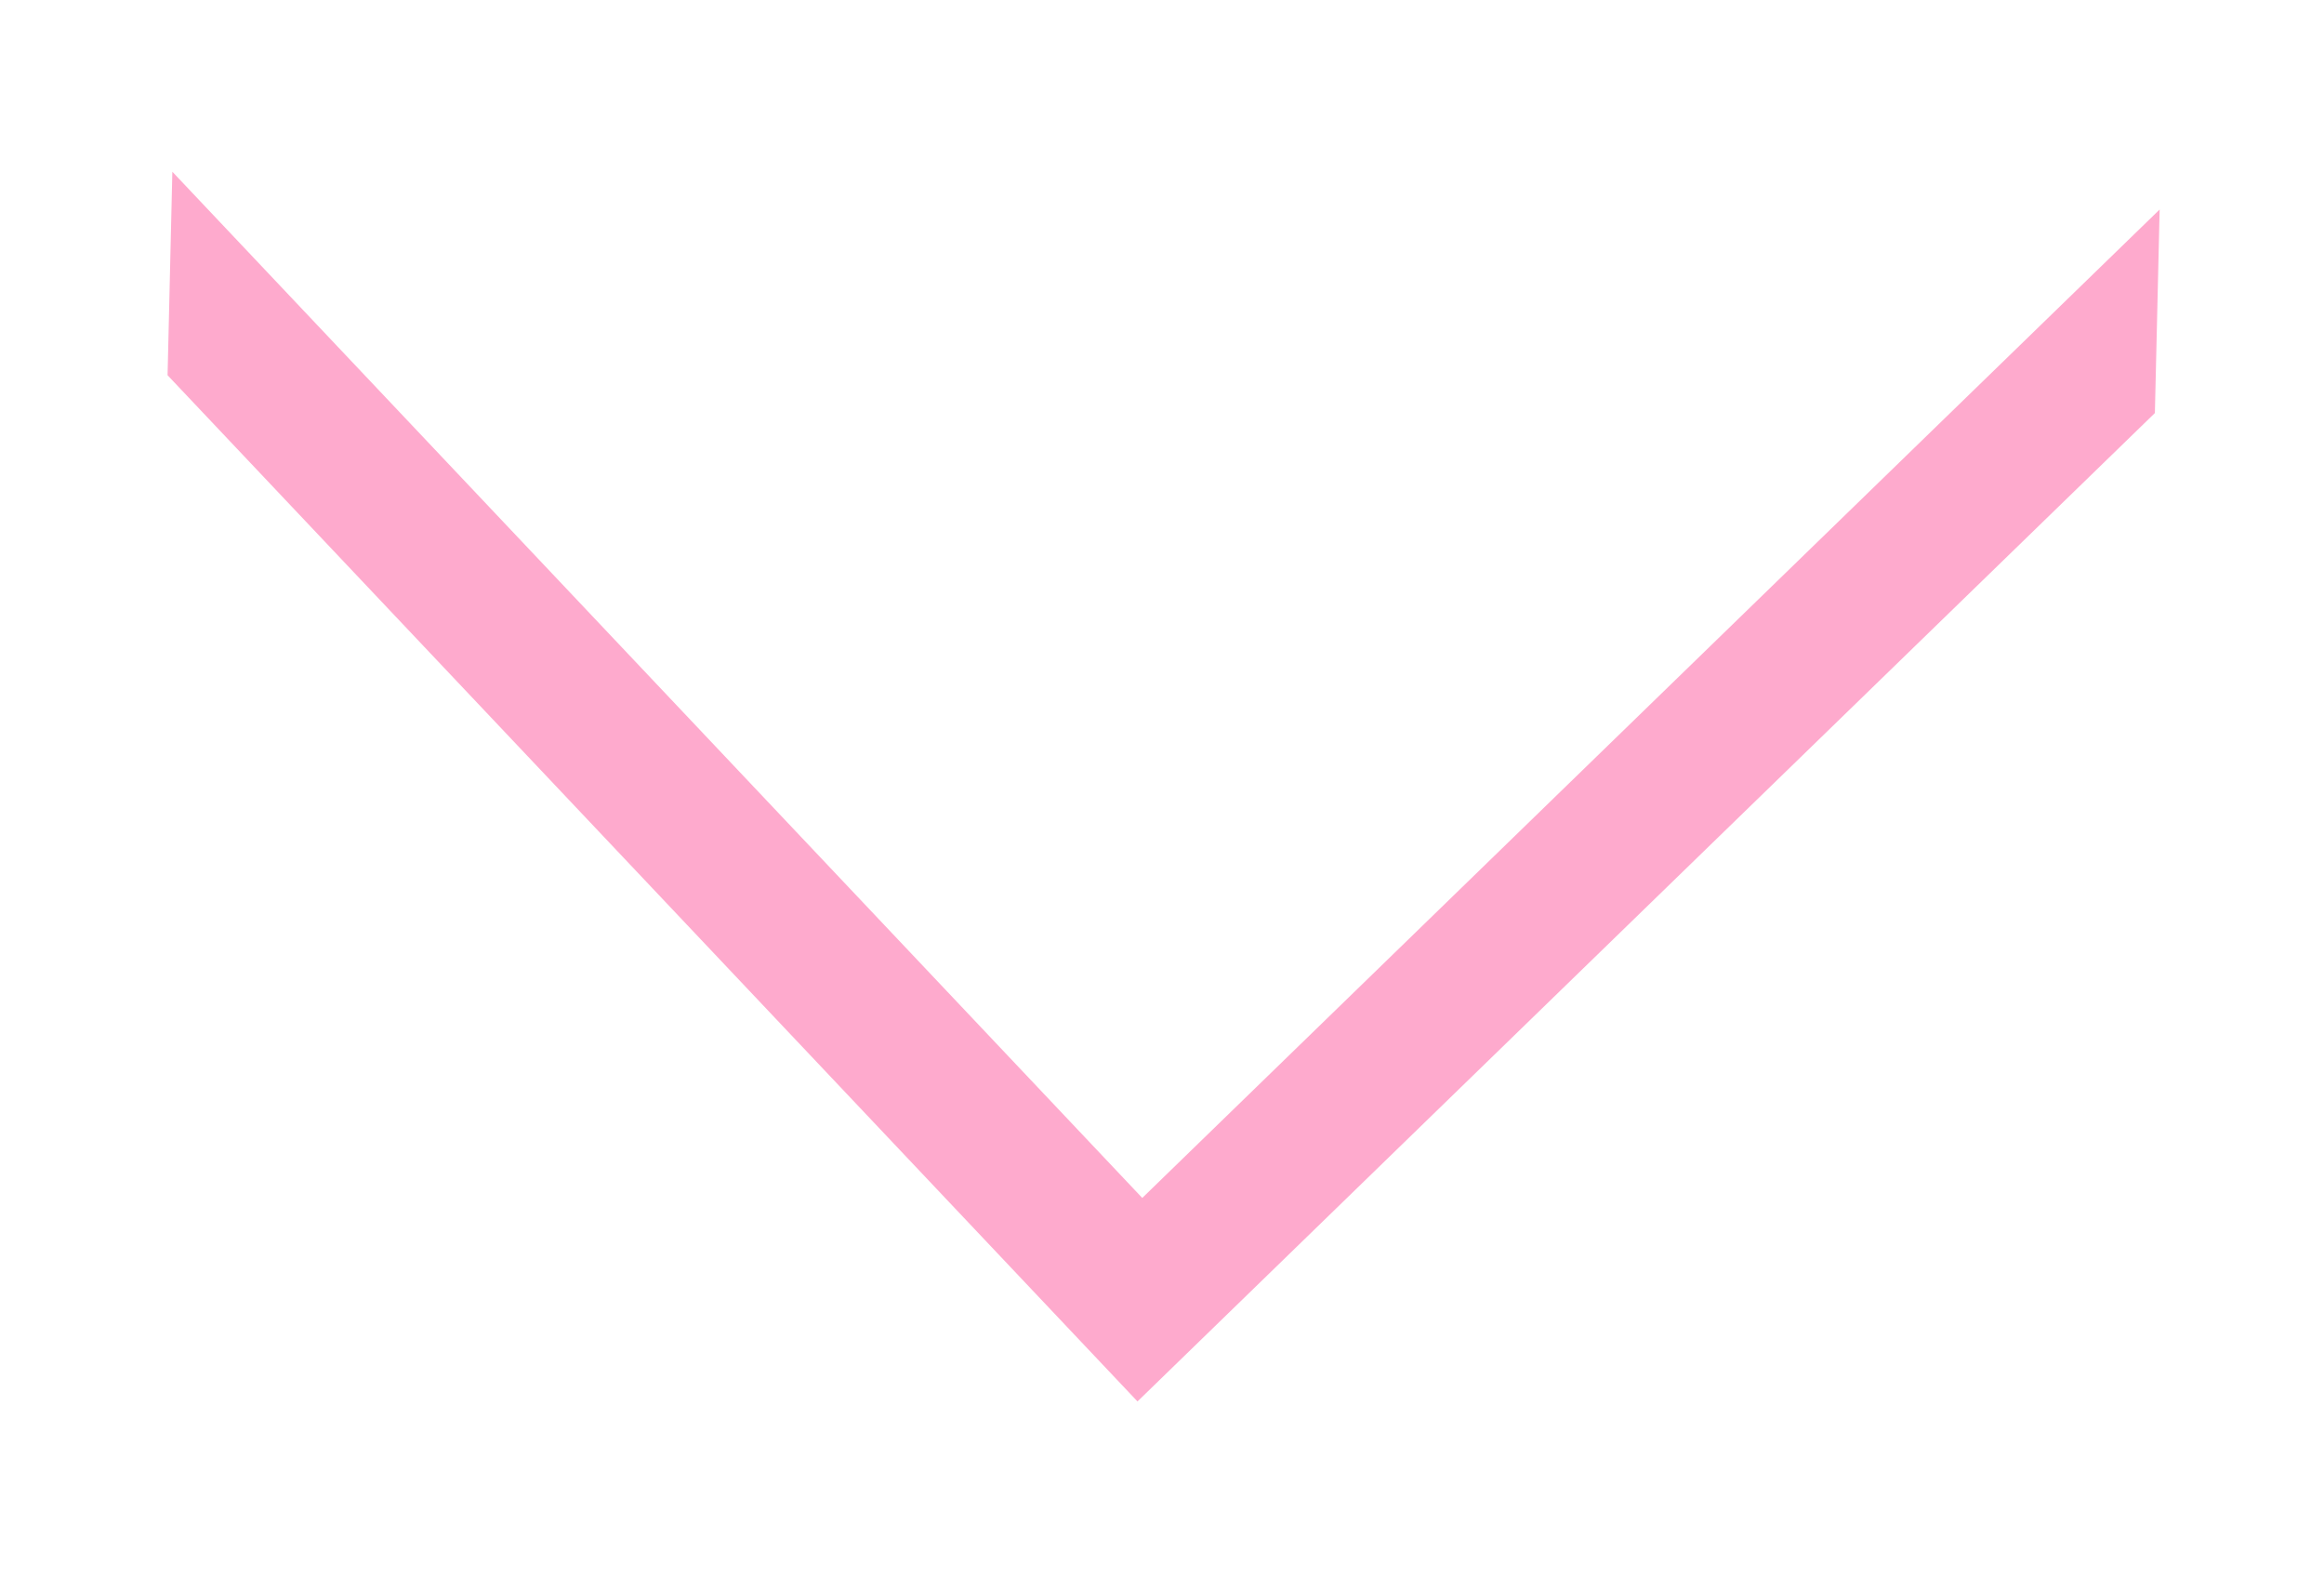 <svg width="57" height="39" viewBox="0 0 57 39" fill="none" xmlns="http://www.w3.org/2000/svg">
<g filter="url(#filter0_d)">
<path d="M52.852 6.128L52.969 1.137L28.016 25.373L4.227 0.211L4.11 5.201L27.899 30.363L52.852 6.128Z" fill="#FEAACD"/>
</g>
<defs>
<filter id="filter0_d" x="0.11" y="0.211" width="56.859" height="38.153" filterUnits="userSpaceOnUse" color-interpolation-filters="sRGB">
<feFlood flood-opacity="0" result="BackgroundImageFix"/>
<feColorMatrix in="SourceAlpha" type="matrix" values="0 0 0 0 0 0 0 0 0 0 0 0 0 0 0 0 0 0 127 0"/>
<feOffset dy="4"/>
<feGaussianBlur stdDeviation="2"/>
<feColorMatrix type="matrix" values="0 0 0 0 0 0 0 0 0 0 0 0 0 0 0 0 0 0 0.25 0"/>
<feBlend mode="normal" in2="BackgroundImageFix" result="effect1_dropShadow"/>
<feBlend mode="normal" in="SourceGraphic" in2="effect1_dropShadow" result="shape"/>
</filter>
</defs>
</svg>
